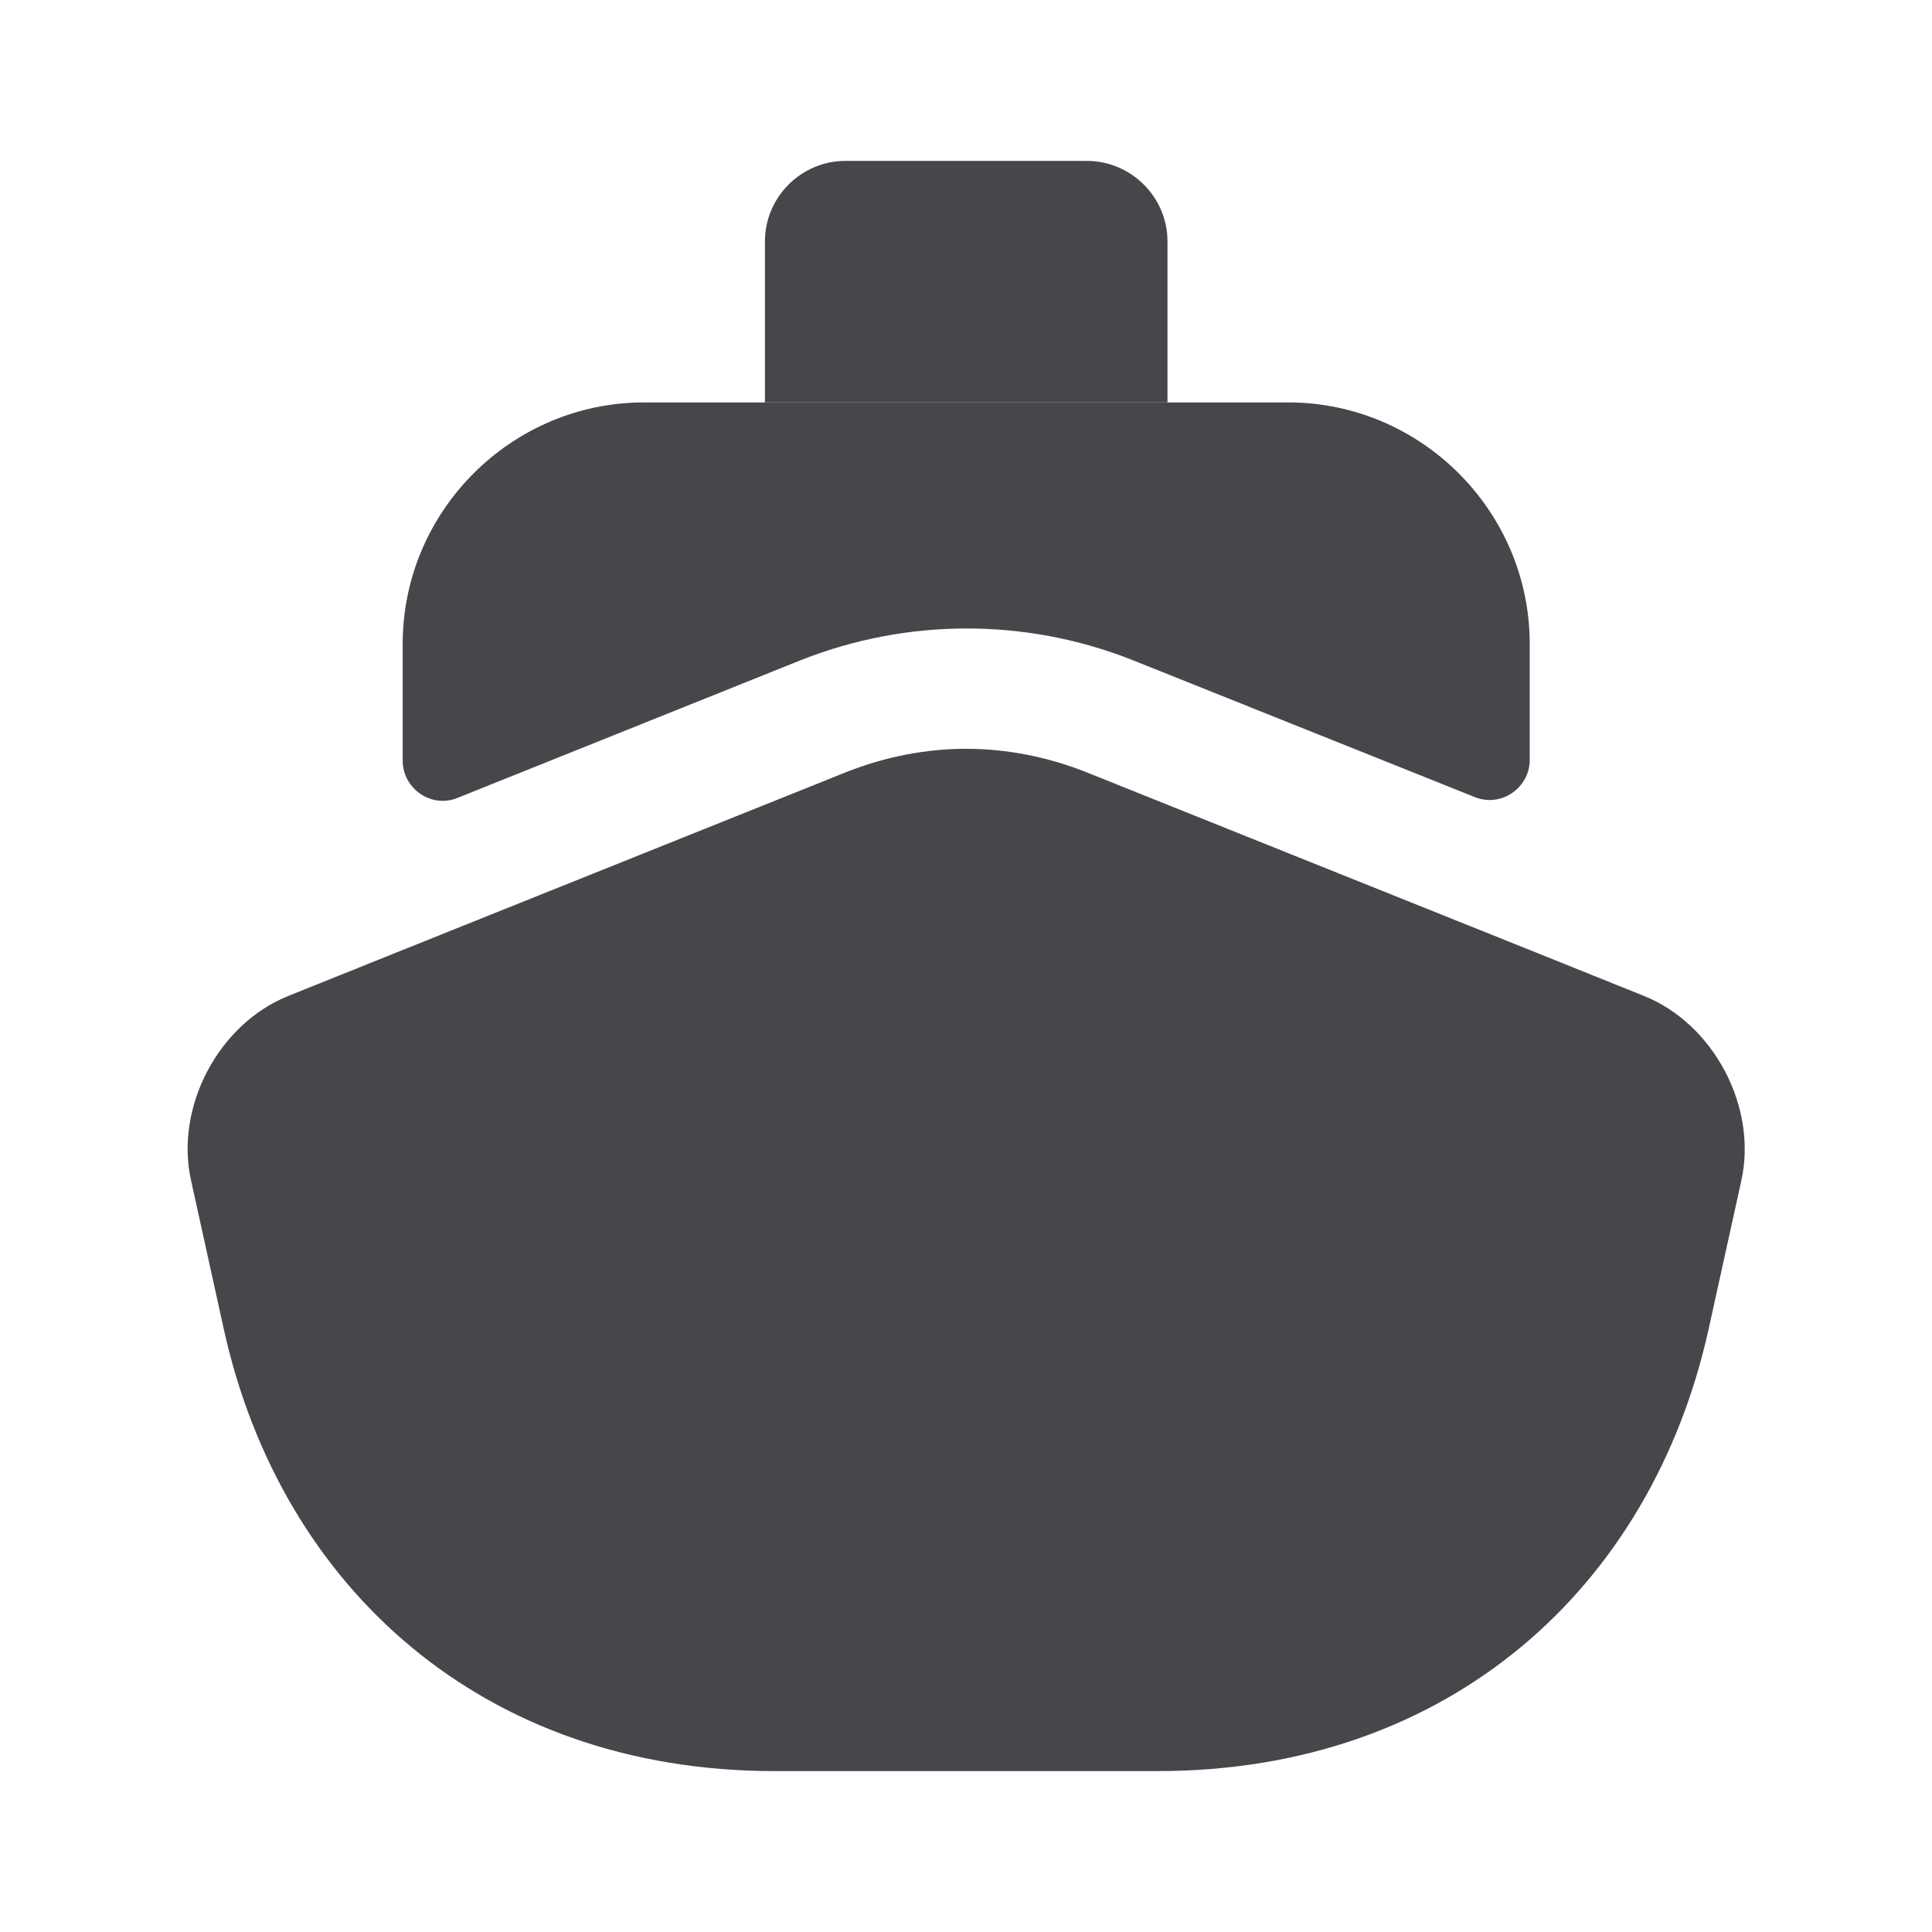 <svg width="14" height="14" viewBox="0 0 14 14" fill="none" xmlns="http://www.w3.org/2000/svg">
<g id="vuesax/bold/ship">
<g id="ship">
<path id="Vector" d="M12.619 8.552L12.38 9.637C11.965 11.504 10.501 12.834 8.389 12.834H5.613C3.501 12.834 2.037 11.504 1.623 9.637L1.384 8.552C1.267 8.022 1.582 7.421 2.089 7.217L2.918 6.884L6.132 5.595C6.412 5.484 6.709 5.426 7.001 5.426C7.293 5.426 7.59 5.484 7.87 5.595L11.085 6.884L11.913 7.217C12.42 7.421 12.735 8.022 12.619 8.552Z" fill="#48464A"/>
<path id="Vector_2" d="M11.085 4.666V5.506C11.085 5.71 10.875 5.856 10.682 5.774L8.191 4.777C7.427 4.479 6.575 4.479 5.805 4.783L3.32 5.78C3.128 5.862 2.918 5.716 2.918 5.512V4.666C2.918 3.704 3.705 2.916 4.668 2.916H9.335C10.297 2.916 11.085 3.704 11.085 4.666Z" fill="#48464A"/>
<path id="Vector_3" d="M8.46 2.916H5.543V1.749C5.543 1.429 5.805 1.166 6.126 1.166H7.876C8.197 1.166 8.46 1.429 8.46 1.749V2.916Z" fill="#48464A"/>
</g>
</g>
</svg>
